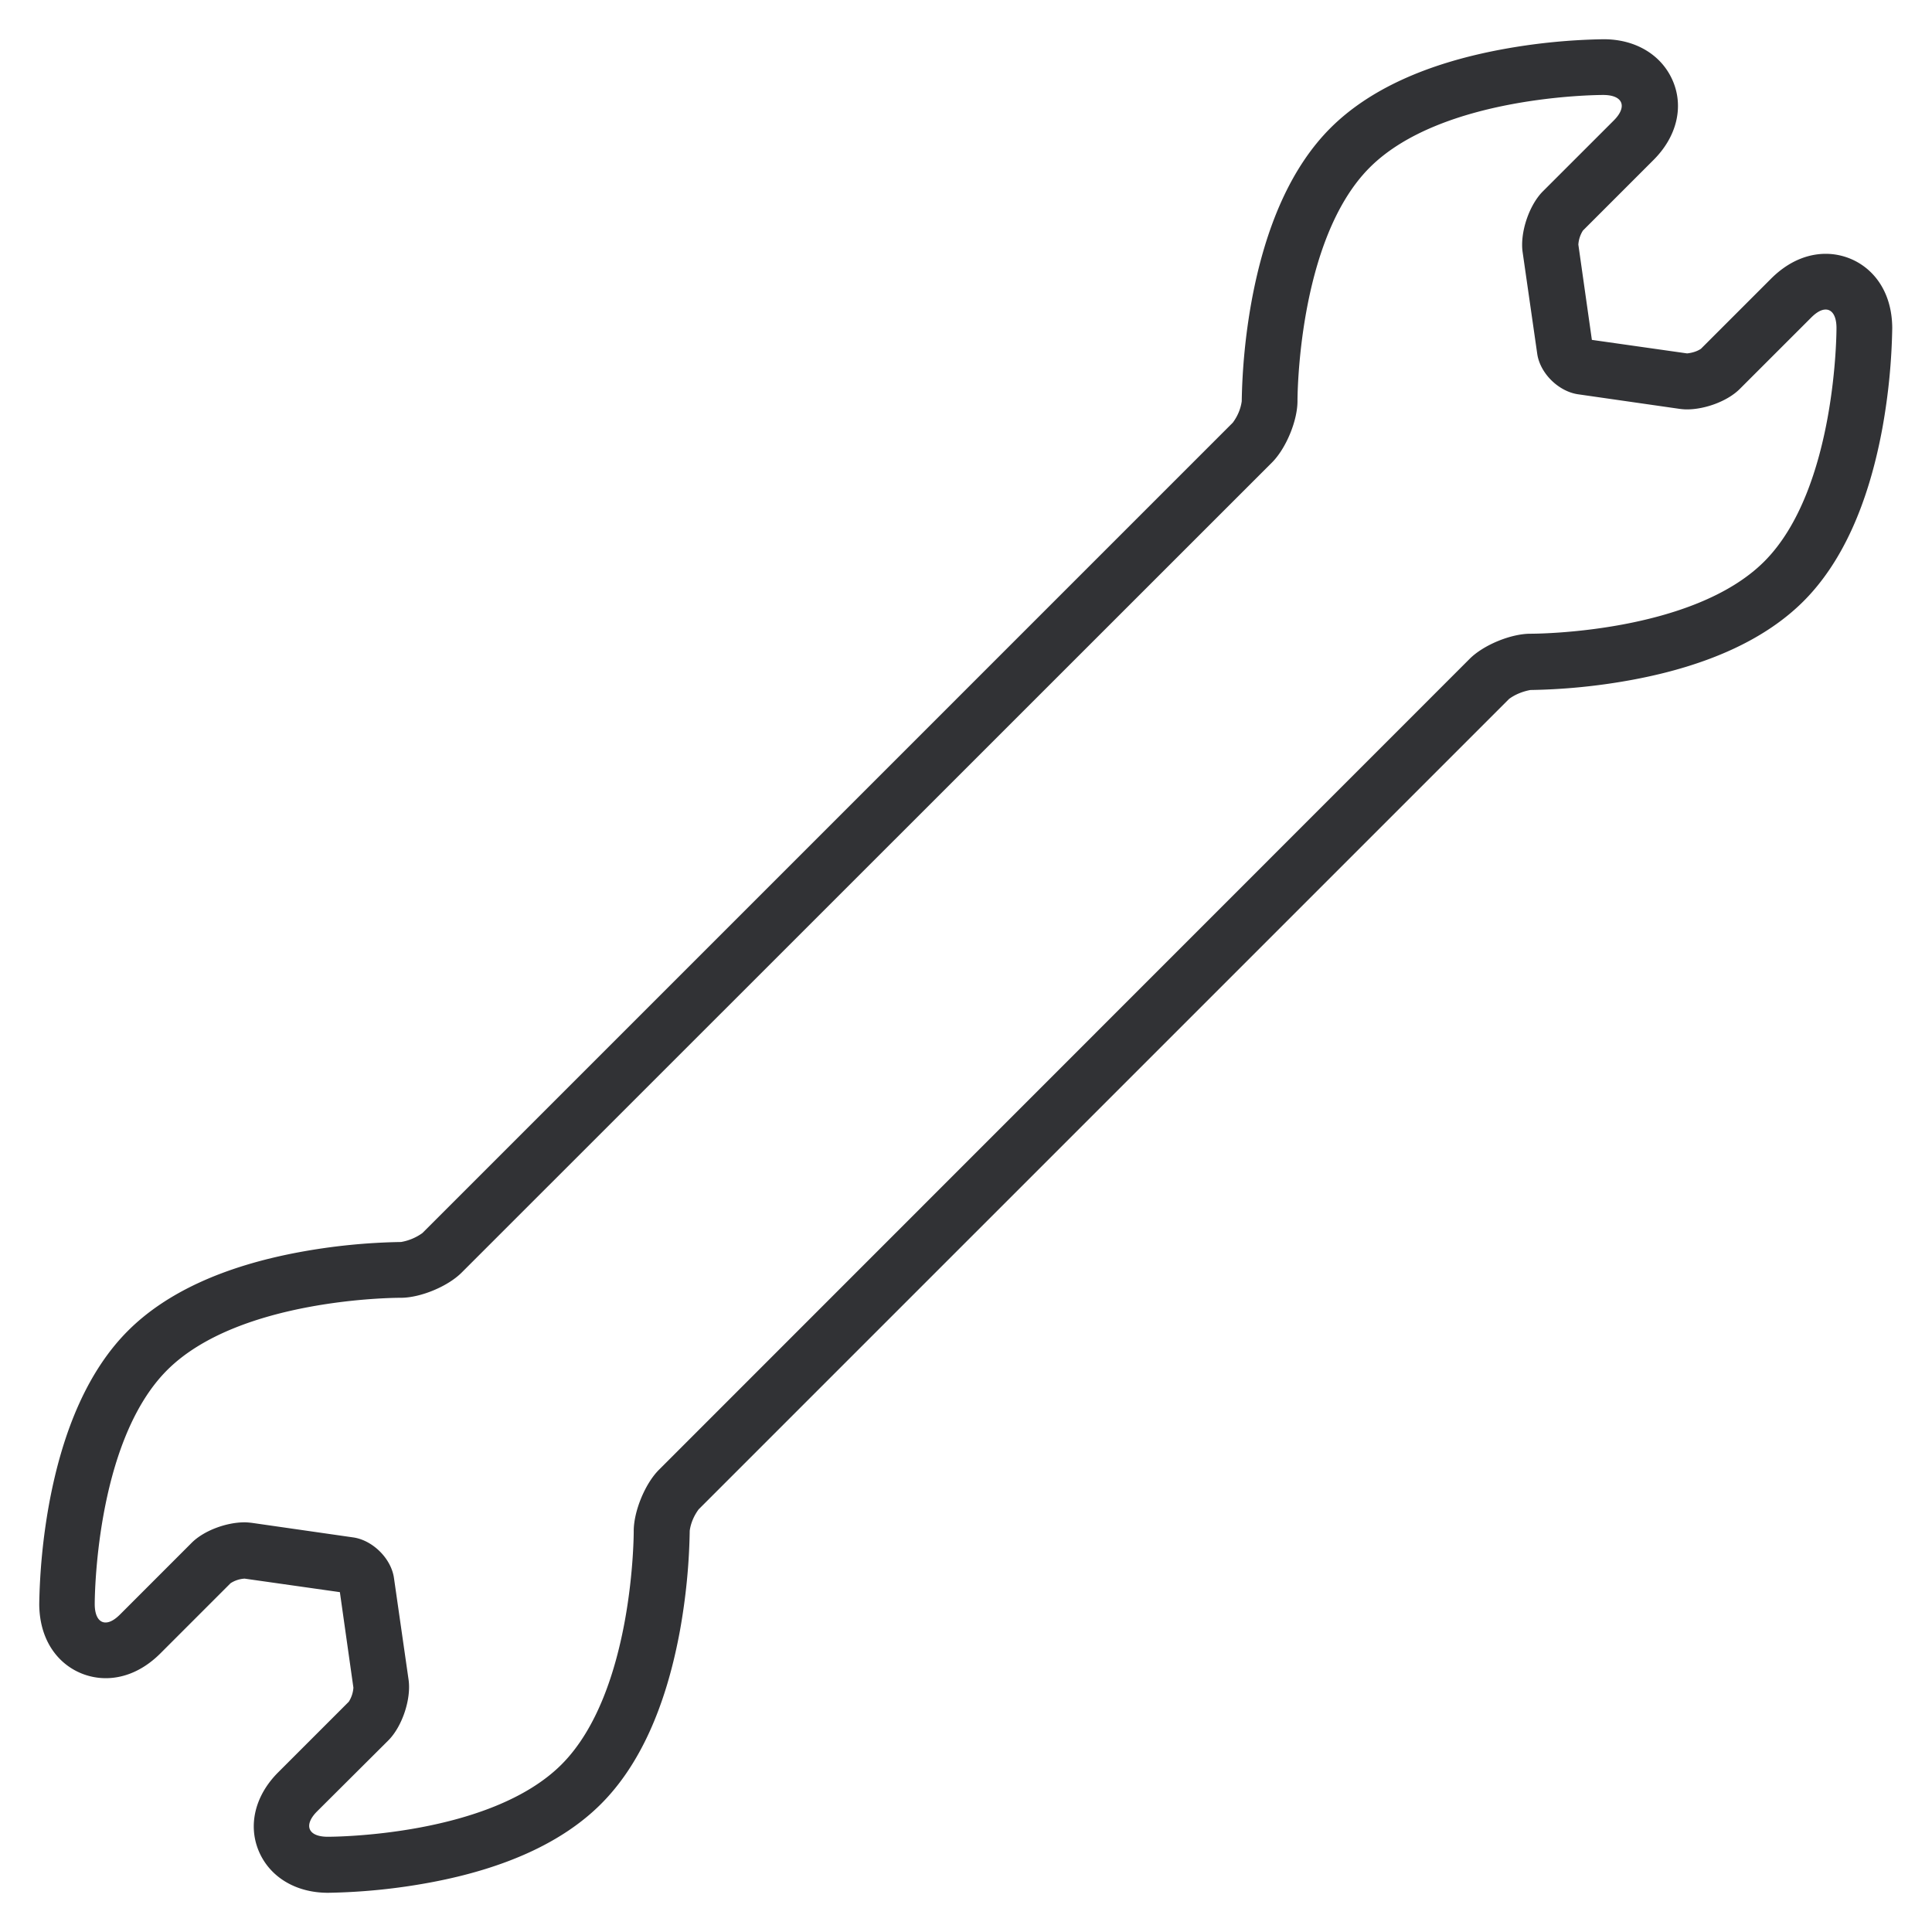 <svg width="64" height="64" viewBox="0 0 64 64" xmlns="http://www.w3.org/2000/svg"><path d="M53.11 3.146c.654 0 .806.386.35.843l-2.35 2.349c-.456.457-.761 1.362-.672 2.007l.484 3.37c.09.646.7 1.247 1.345 1.345l3.37.484c.08.01.162.018.242.018.61 0 1.363-.278 1.766-.69l2.349-2.348c.179-.18.34-.27.484-.27.215 0 .358.216.358.61 0 0 .018 5.325-2.393 7.736-2.375 2.375-7.556 2.393-7.736 2.393h-.009c-.654 0-1.56.376-2.016.834L21.827 48.69c-.458.458-.834 1.372-.834 2.026 0 0 .018 5.325-2.393 7.736-2.376 2.375-7.557 2.393-7.736 2.393h-.009c-.654 0-.807-.385-.35-.842l2.358-2.349c.457-.457.762-1.362.672-2.008l-.484-3.37c-.09-.645-.699-1.246-1.335-1.345l-3.37-.484c-.081-.009-.162-.018-.243-.018-.61 0-1.362.278-1.765.69L3.98 53.478c-.18.18-.34.269-.484.269-.215 0-.358-.215-.358-.61 0 0-.018-5.324 2.393-7.744 2.375-2.384 7.556-2.402 7.735-2.402h.01c.654 0 1.559-.377 2.016-.834L42.147 15.31c.457-.466.834-1.371.834-2.026 0 0-.018-5.324 2.393-7.735 2.384-2.385 7.565-2.403 7.736-2.403m0-1.846a20.275 20.275 0 00-3.38.34c-2.5.467-4.4 1.345-5.656 2.6-1.273 1.273-2.151 3.209-2.617 5.755a20.456 20.456 0 00-.323 3.298c-.036.26-.143.502-.296.708L13.992 40.847a1.707 1.707 0 01-.708.296h-.009a20.275 20.275 0 00-3.379.34c-2.5.467-4.401 1.345-5.656 2.6-1.273 1.273-2.151 3.21-2.617 5.755a20.456 20.456 0 00-.323 3.298c.009 1.614 1.111 2.456 2.205 2.456.448 0 1.12-.143 1.793-.806l2.34-2.34a.959.959 0 01.465-.152l3.156.448.448 3.164a.99.99 0 01-.153.466l-2.34 2.34c-.761.762-1.003 1.739-.645 2.6.359.86 1.22 1.389 2.295 1.389h.01a20.275 20.275 0 003.378-.341c2.501-.466 4.402-1.345 5.656-2.6 1.273-1.272 2.152-3.208 2.618-5.754.197-1.094.305-2.196.322-3.299.036-.26.144-.502.296-.708L49.99 23.153c.206-.152.457-.25.708-.296h.01a20.275 20.275 0 003.379-.34c2.5-.466 4.4-1.345 5.656-2.6 1.272-1.272 2.15-3.209 2.617-5.754.197-1.094.305-2.196.323-3.299-.01-1.613-1.112-2.456-2.205-2.456-.449 0-1.12.144-1.793.807l-2.34 2.34c-.134.089-.295.134-.457.152l-3.155-.448-.448-3.156a.99.99 0 01.152-.466l2.34-2.34c.762-.761 1.004-1.738.645-2.599-.358-.86-1.219-1.398-2.295-1.398h-.017z" fill="#313235" fill-rule="nonzero"/></svg>